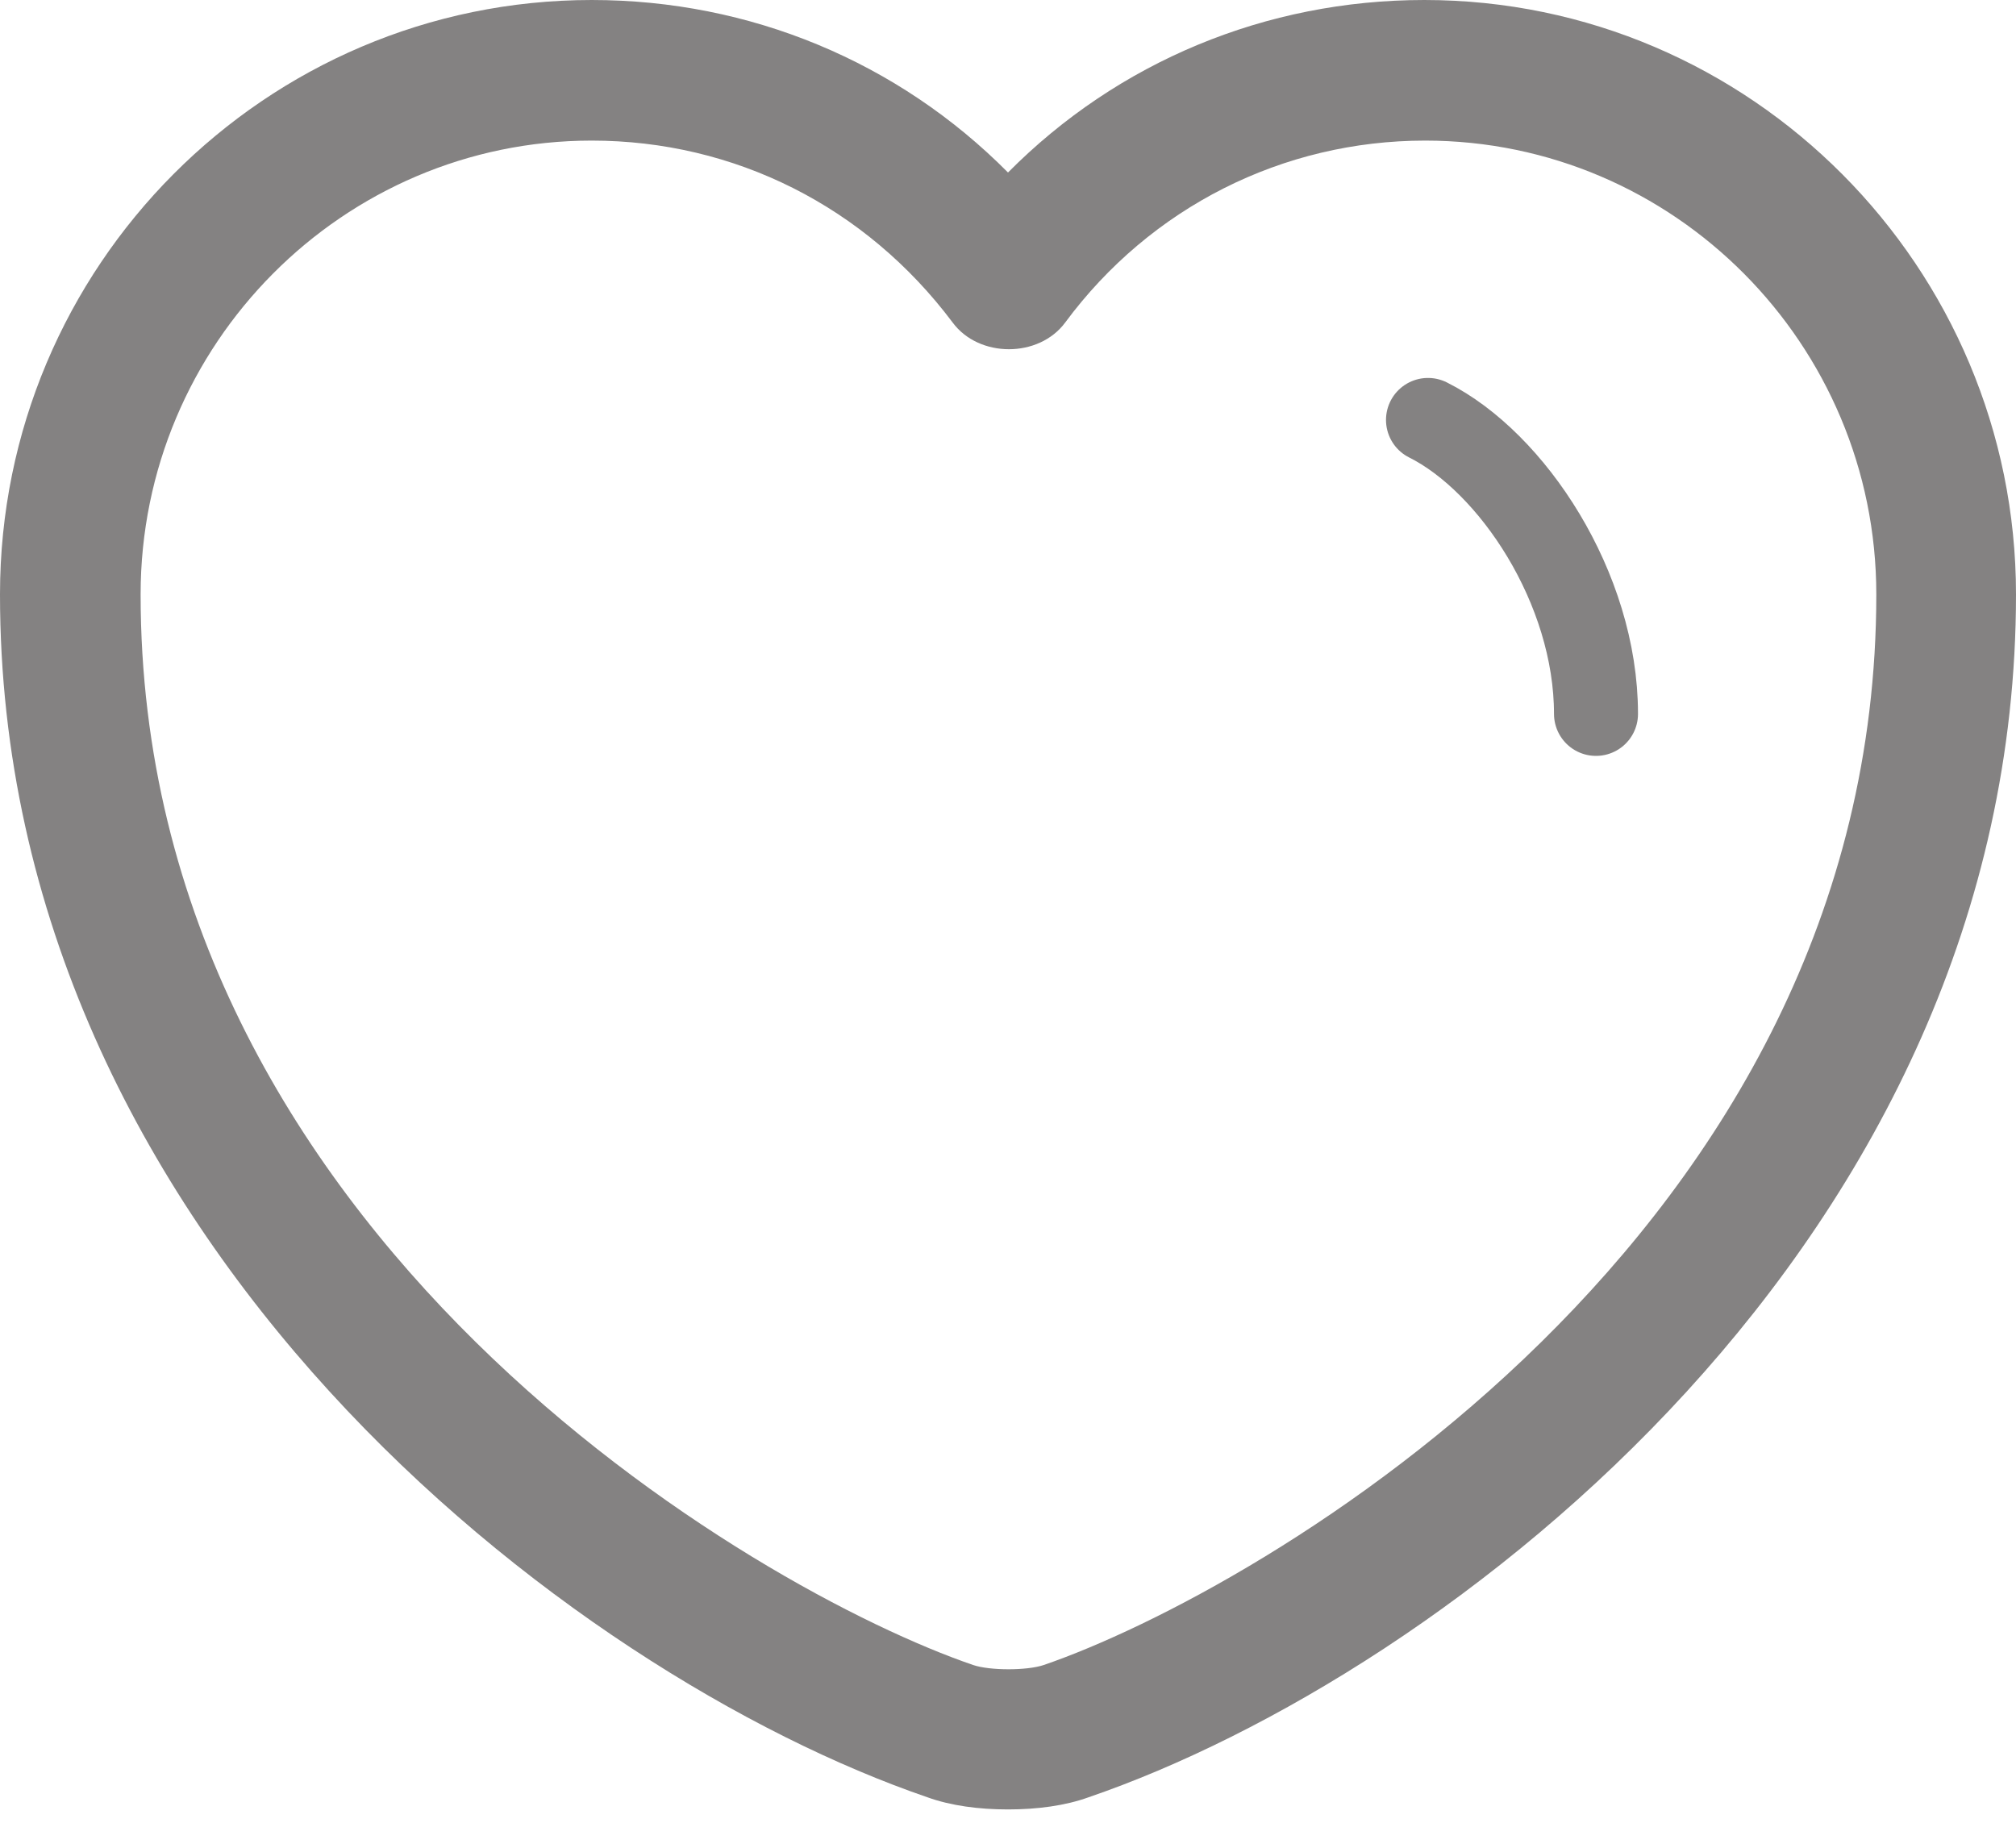 <svg width="24" height="22" viewBox="0 0 24 22" fill="none" xmlns="http://www.w3.org/2000/svg">
<g id="icon heart">
<path id="Vector" d="M12 21.544C11.654 21.544 11.319 21.5 11.04 21.399C6.776 19.937 0 14.746 0 7.077C0 3.17 3.159 0 7.044 0C8.93 0 10.694 0.737 12 2.054C13.306 0.737 15.07 0 16.956 0C20.841 0 24 3.181 24 7.077C24 14.757 17.224 19.937 12.96 21.399C12.681 21.5 12.346 21.544 12 21.544ZM7.044 1.674C4.086 1.674 1.674 4.097 1.674 7.077C1.674 14.701 9.008 18.943 11.587 19.825C11.788 19.892 12.223 19.892 12.424 19.825C14.992 18.943 22.337 14.713 22.337 7.077C22.337 4.097 19.926 1.674 16.967 1.674C15.271 1.674 13.697 2.467 12.681 3.84C12.368 4.264 11.654 4.264 11.341 3.84C10.303 2.456 8.74 1.674 7.044 1.674Z" fill="#848282"/>
<path id="Vector_2" d="M19 8.5C19 7 18 5.5 17 5" stroke="#848282" stroke-linecap="round" stroke-linejoin="round"/>
</g>
</svg>
